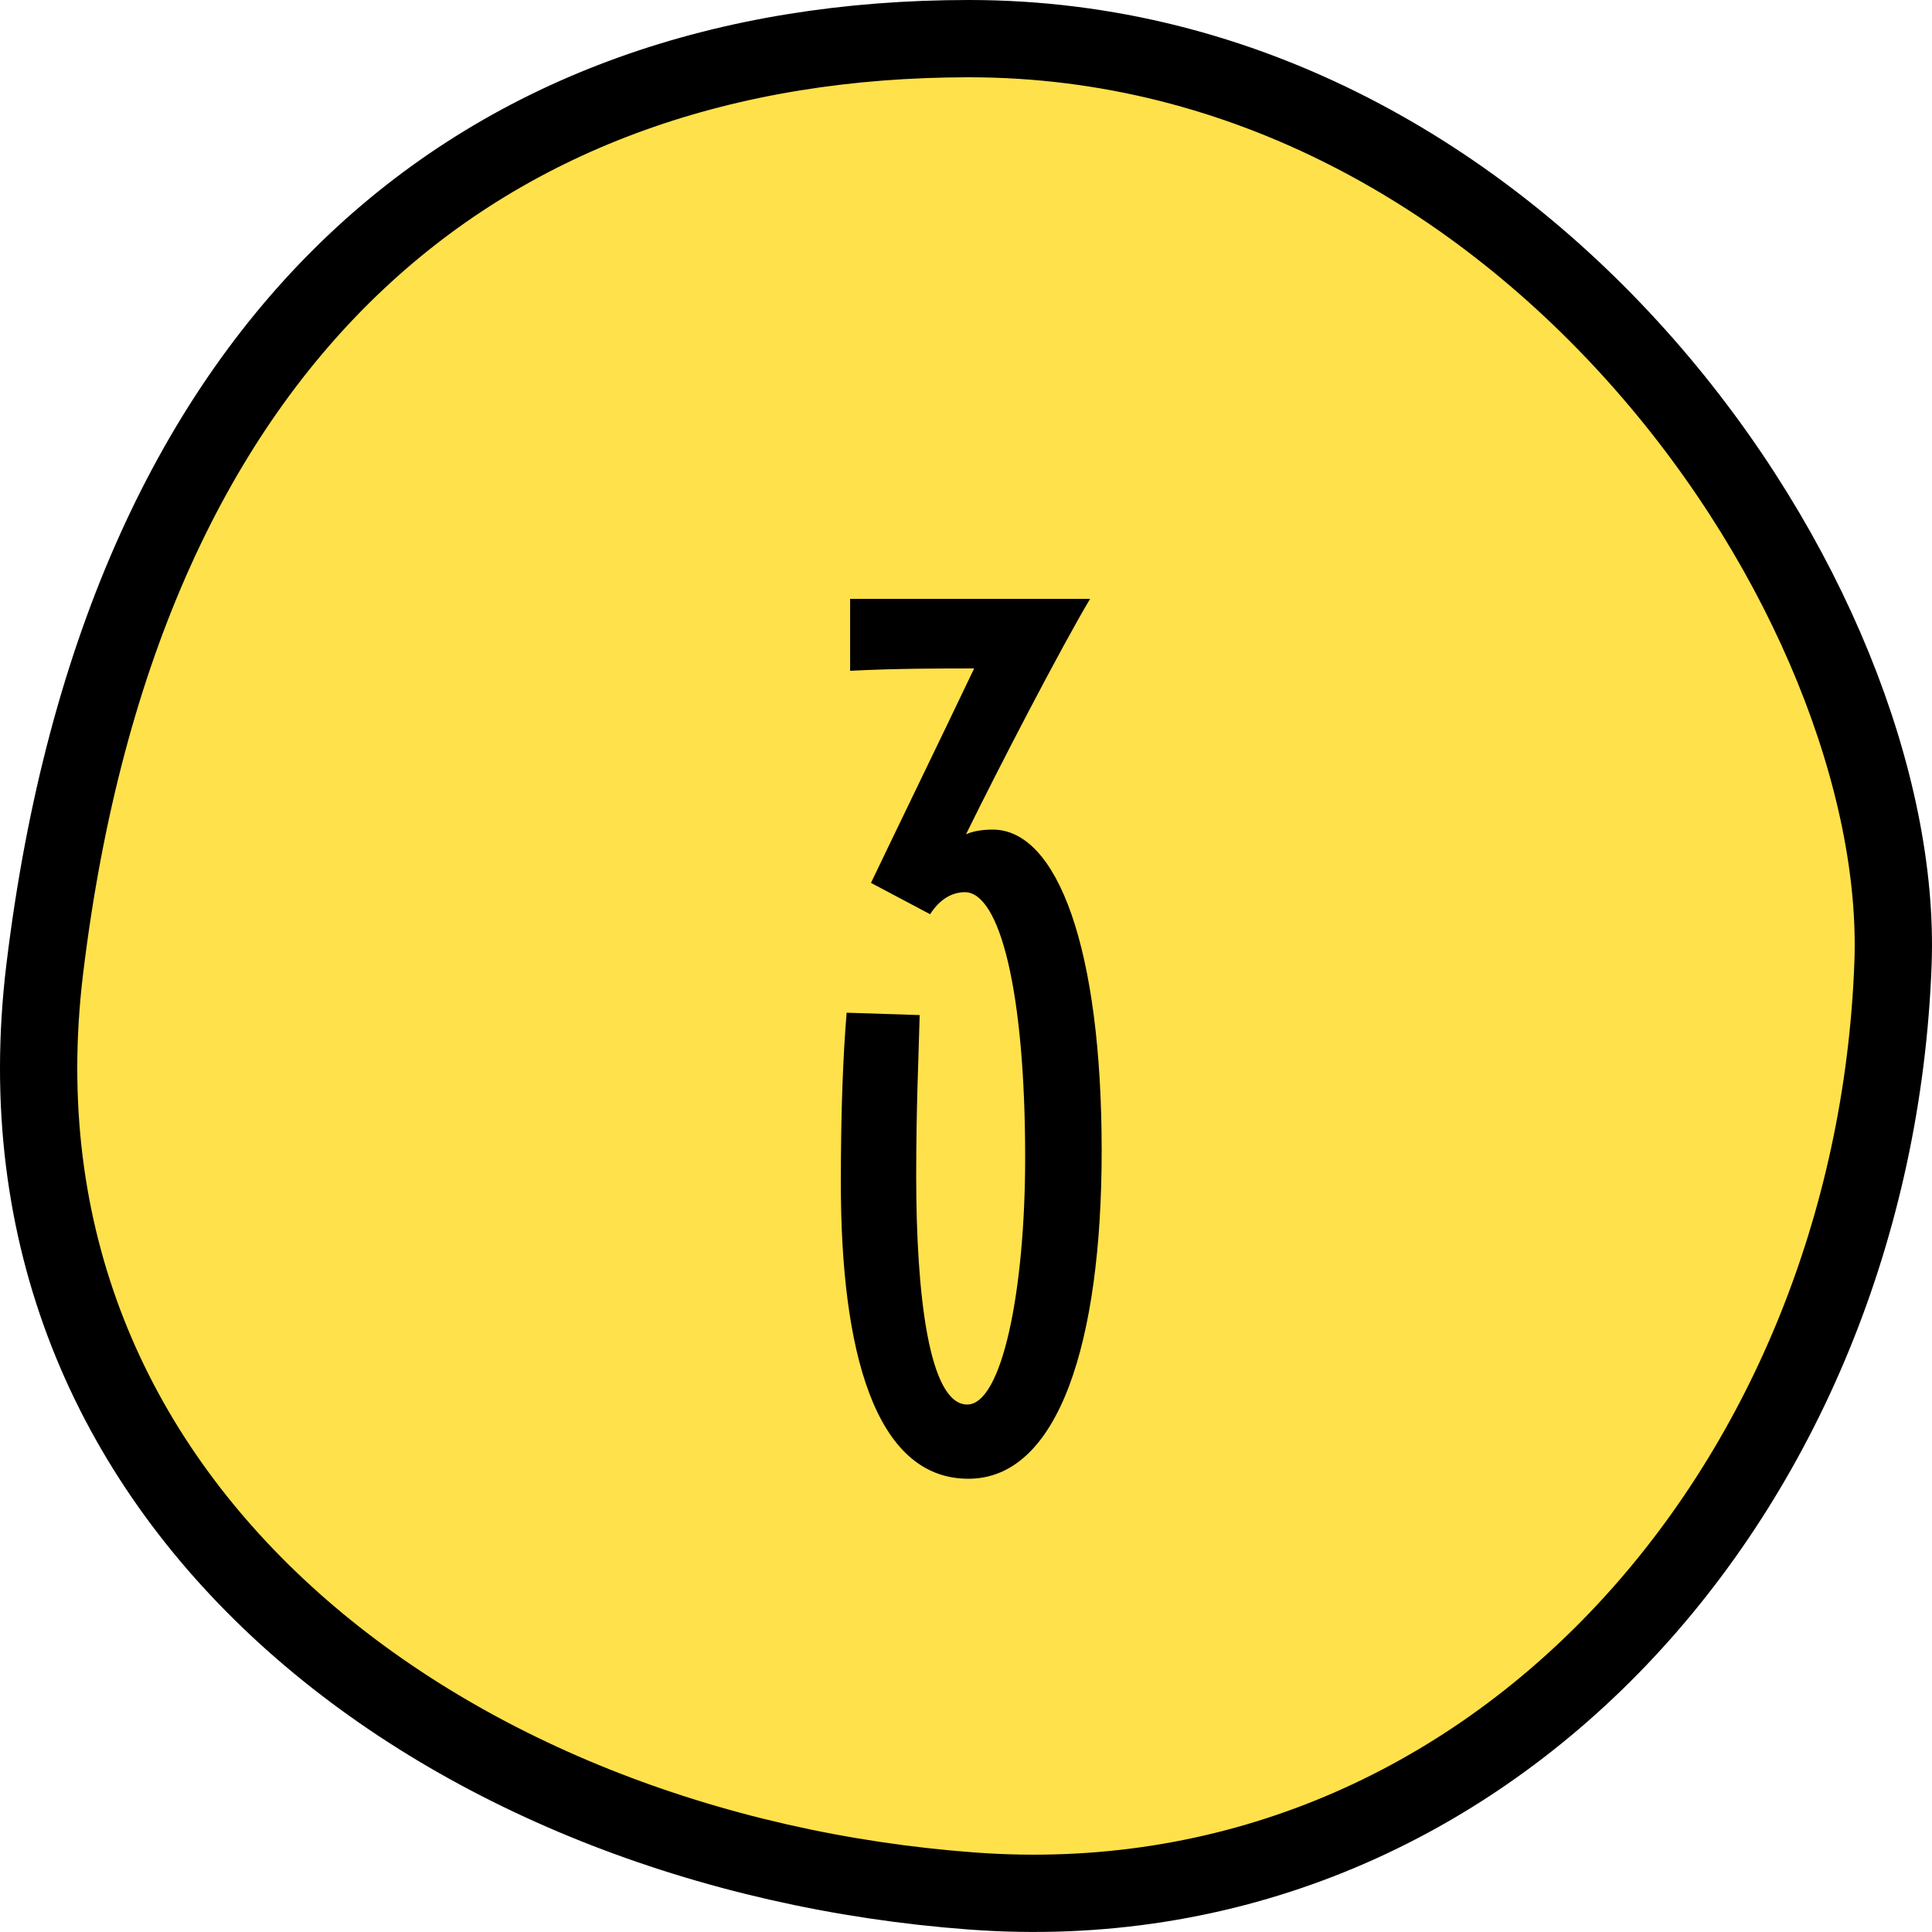 <svg width="50" height="50" viewBox="0 0 50 50" fill="none" xmlns="http://www.w3.org/2000/svg">
<path d="M1.157 25.088L1.157 25.088C0.319 32.021 2.899 37.692 7.38 41.786C11.884 45.902 18.329 48.433 25.152 48.939C38.456 49.927 48.487 38.565 48.991 24.931C49.162 20.306 46.833 14.303 42.564 9.437C38.313 4.592 32.25 1 25.078 1C18.796 1 13.348 2.884 9.22 6.775C5.085 10.67 2.175 16.672 1.157 25.088Z" fill="#FFE14B" stroke="black" stroke-width="2"/>
<path d="M25.061 38.27C27.401 38.27 28.511 34.73 28.511 29.779C28.511 24.559 27.371 21.47 25.691 21.47C25.451 21.47 25.211 21.5 25.001 21.59C25.901 19.759 27.461 16.759 28.211 15.499H22.001V17.36C23.201 17.299 24.341 17.299 25.211 17.299C24.281 19.25 23.171 21.529 22.541 22.849L24.071 23.66C24.341 23.239 24.671 23.09 24.971 23.09C25.871 23.09 26.531 25.64 26.531 29.959C26.531 33.41 25.931 36.349 25.031 36.349C24.041 36.349 23.711 33.499 23.711 30.439C23.711 28.64 23.771 27.439 23.801 26.27L21.911 26.209C21.821 27.29 21.761 28.7 21.761 30.619C21.761 34.94 22.631 38.27 25.061 38.27Z" fill="black"/>
</svg>
